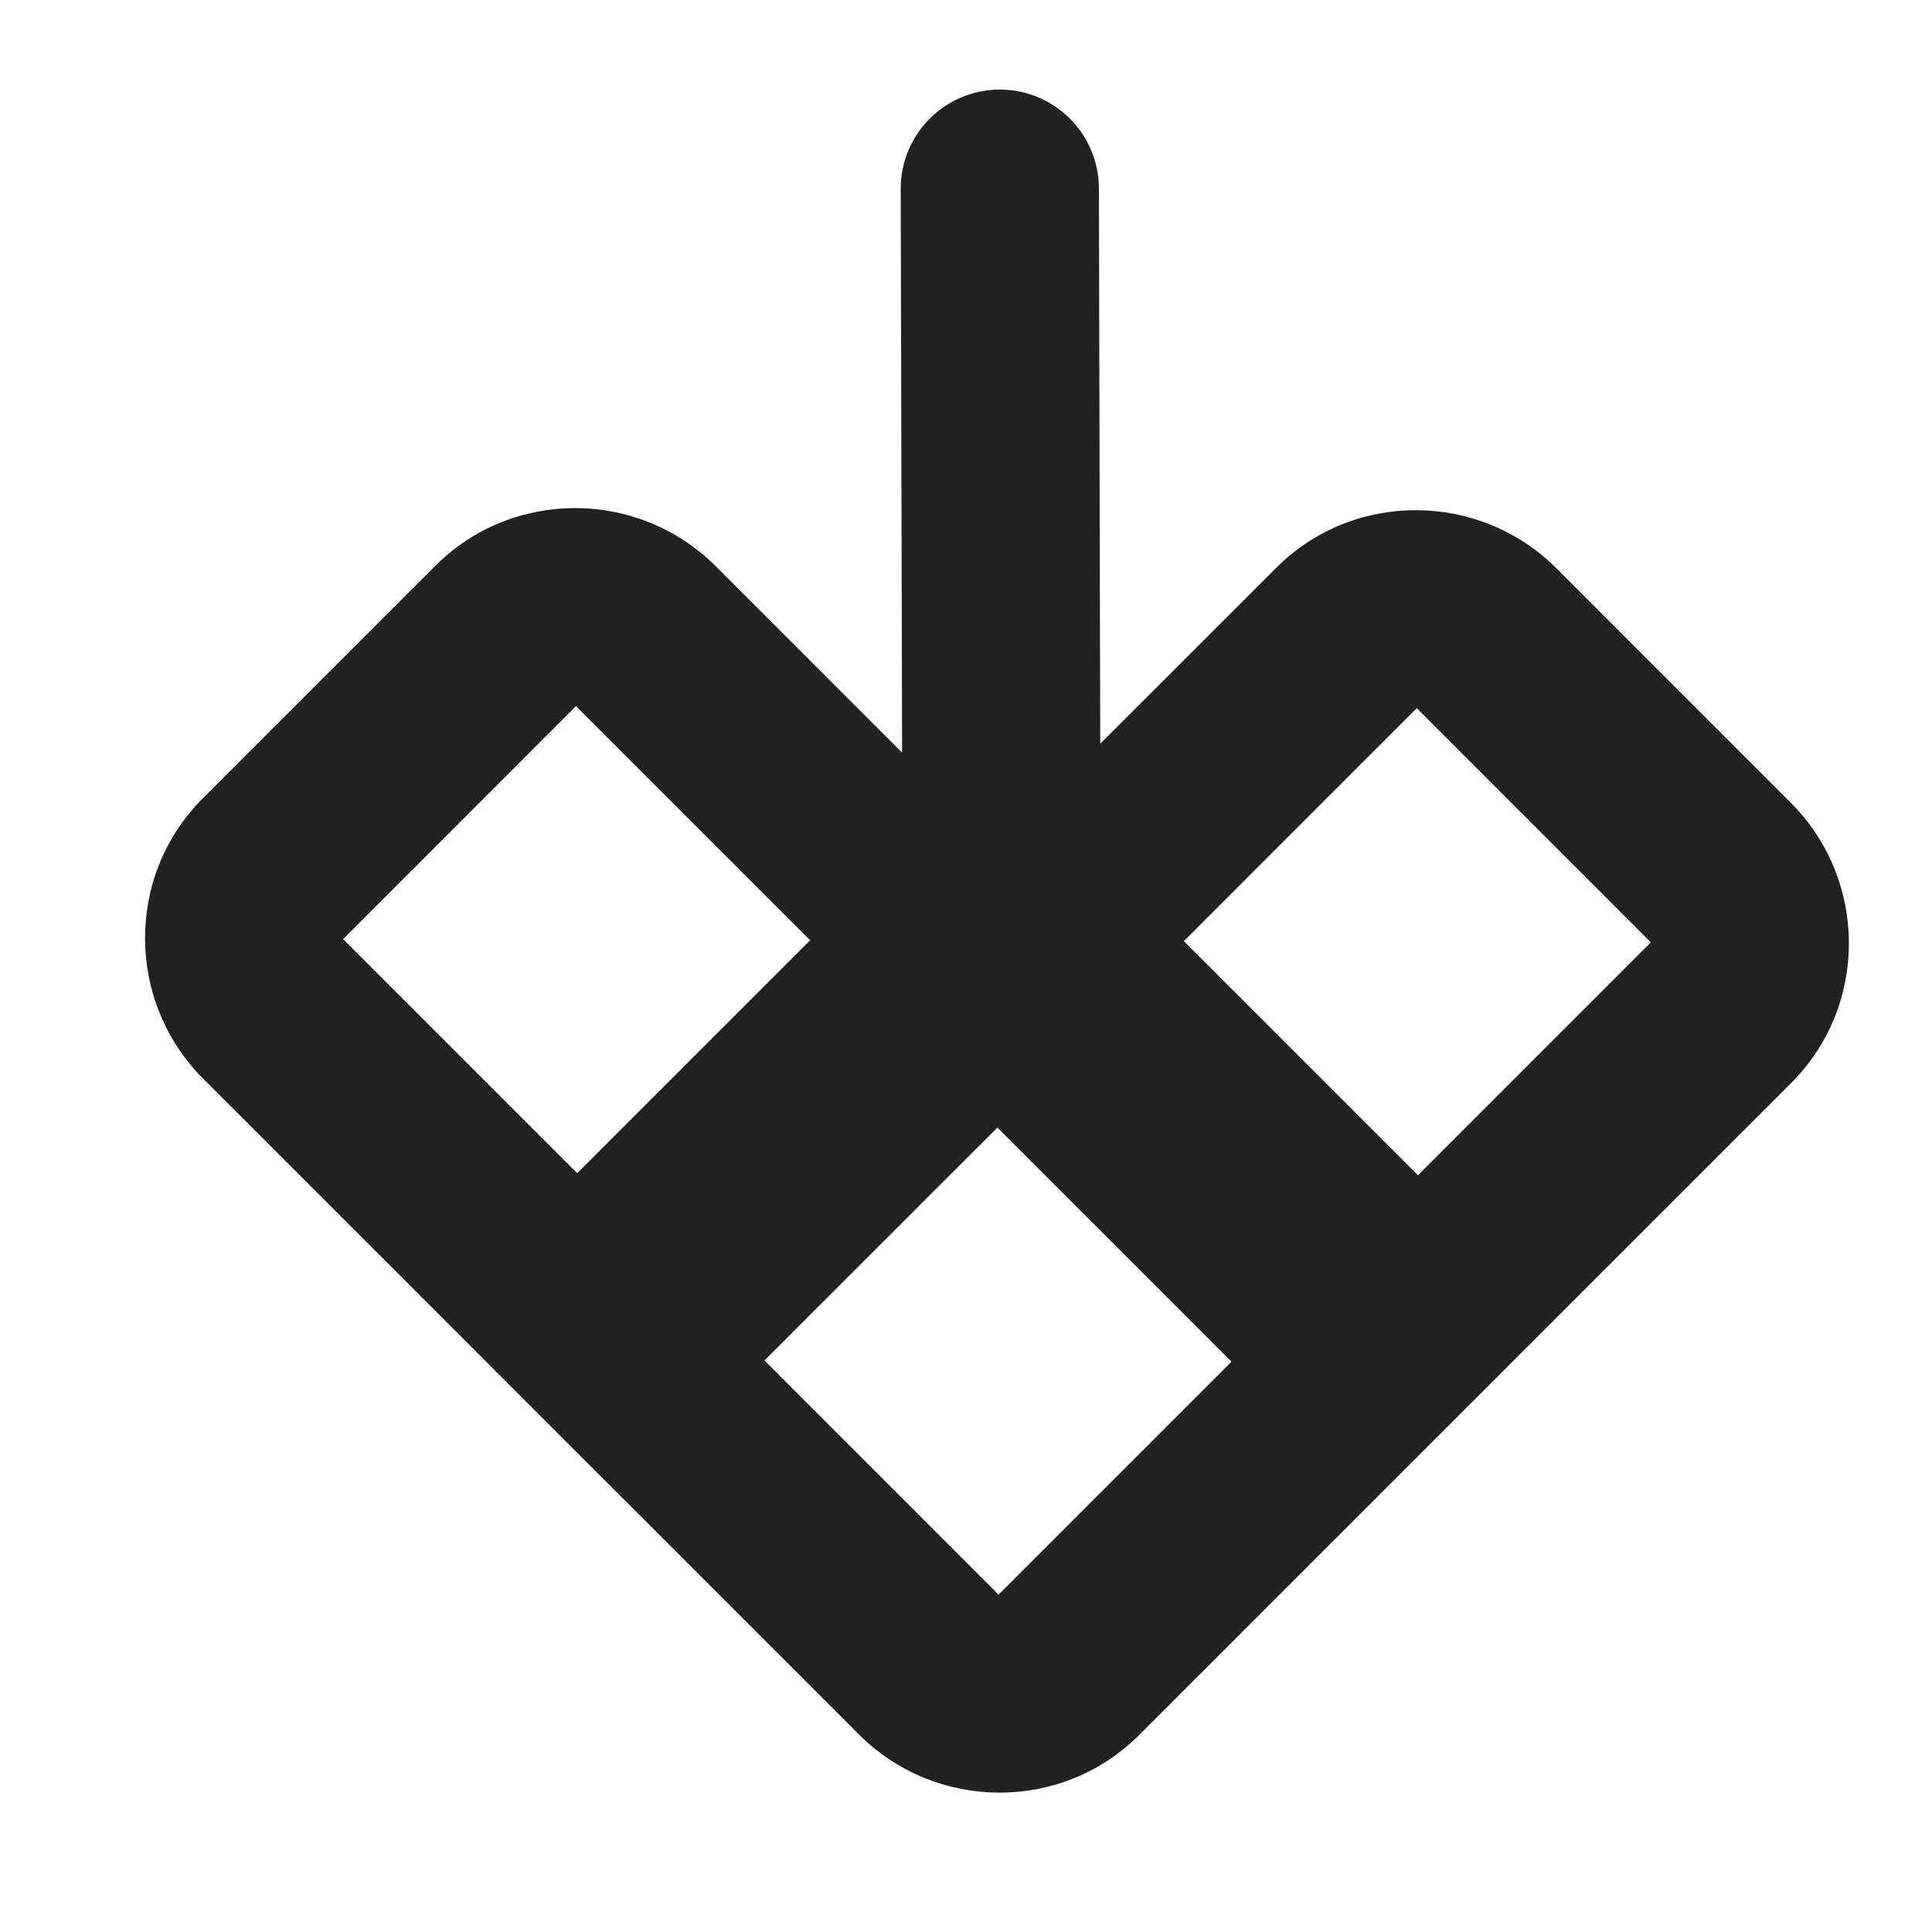 <svg width="29" height="29" viewBox="0 0 29 29" fill="none" xmlns="http://www.w3.org/2000/svg">
<path fill-rule="evenodd" clip-rule="evenodd" d="M21.284 17.641L24.78 14.145L21.266 10.63L17.77 14.127L21.284 17.641ZM26.889 16.253V16.253C28.048 15.094 28.037 13.205 26.878 12.047V12.047L23.364 8.532V8.532C22.206 7.374 20.316 7.363 19.158 8.522V8.522L16.515 11.164L16.495 2.829C16.493 2.01 15.83 1.347 15.011 1.345V1.345C14.187 1.343 13.518 2.012 13.52 2.836L13.541 11.298L10.745 8.501V8.501C9.586 7.342 7.697 7.332 6.538 8.49V8.49L3.041 11.987V11.987C1.882 13.146 1.893 15.035 3.052 16.194V16.194L6.566 19.708L7.269 20.411L8.674 21.817L9.377 22.519L12.892 26.034V26.034C14.05 27.192 15.939 27.203 17.098 26.044V26.044L20.595 22.547L21.294 21.848L22.693 20.449L23.392 19.75L26.889 16.253ZM18.486 20.439L14.989 23.936L11.475 20.421L14.972 16.925L18.486 20.439ZM12.161 14.113L8.664 17.61L5.15 14.096L8.646 10.599L12.161 14.113Z" fill="#212121"/>
</svg>

